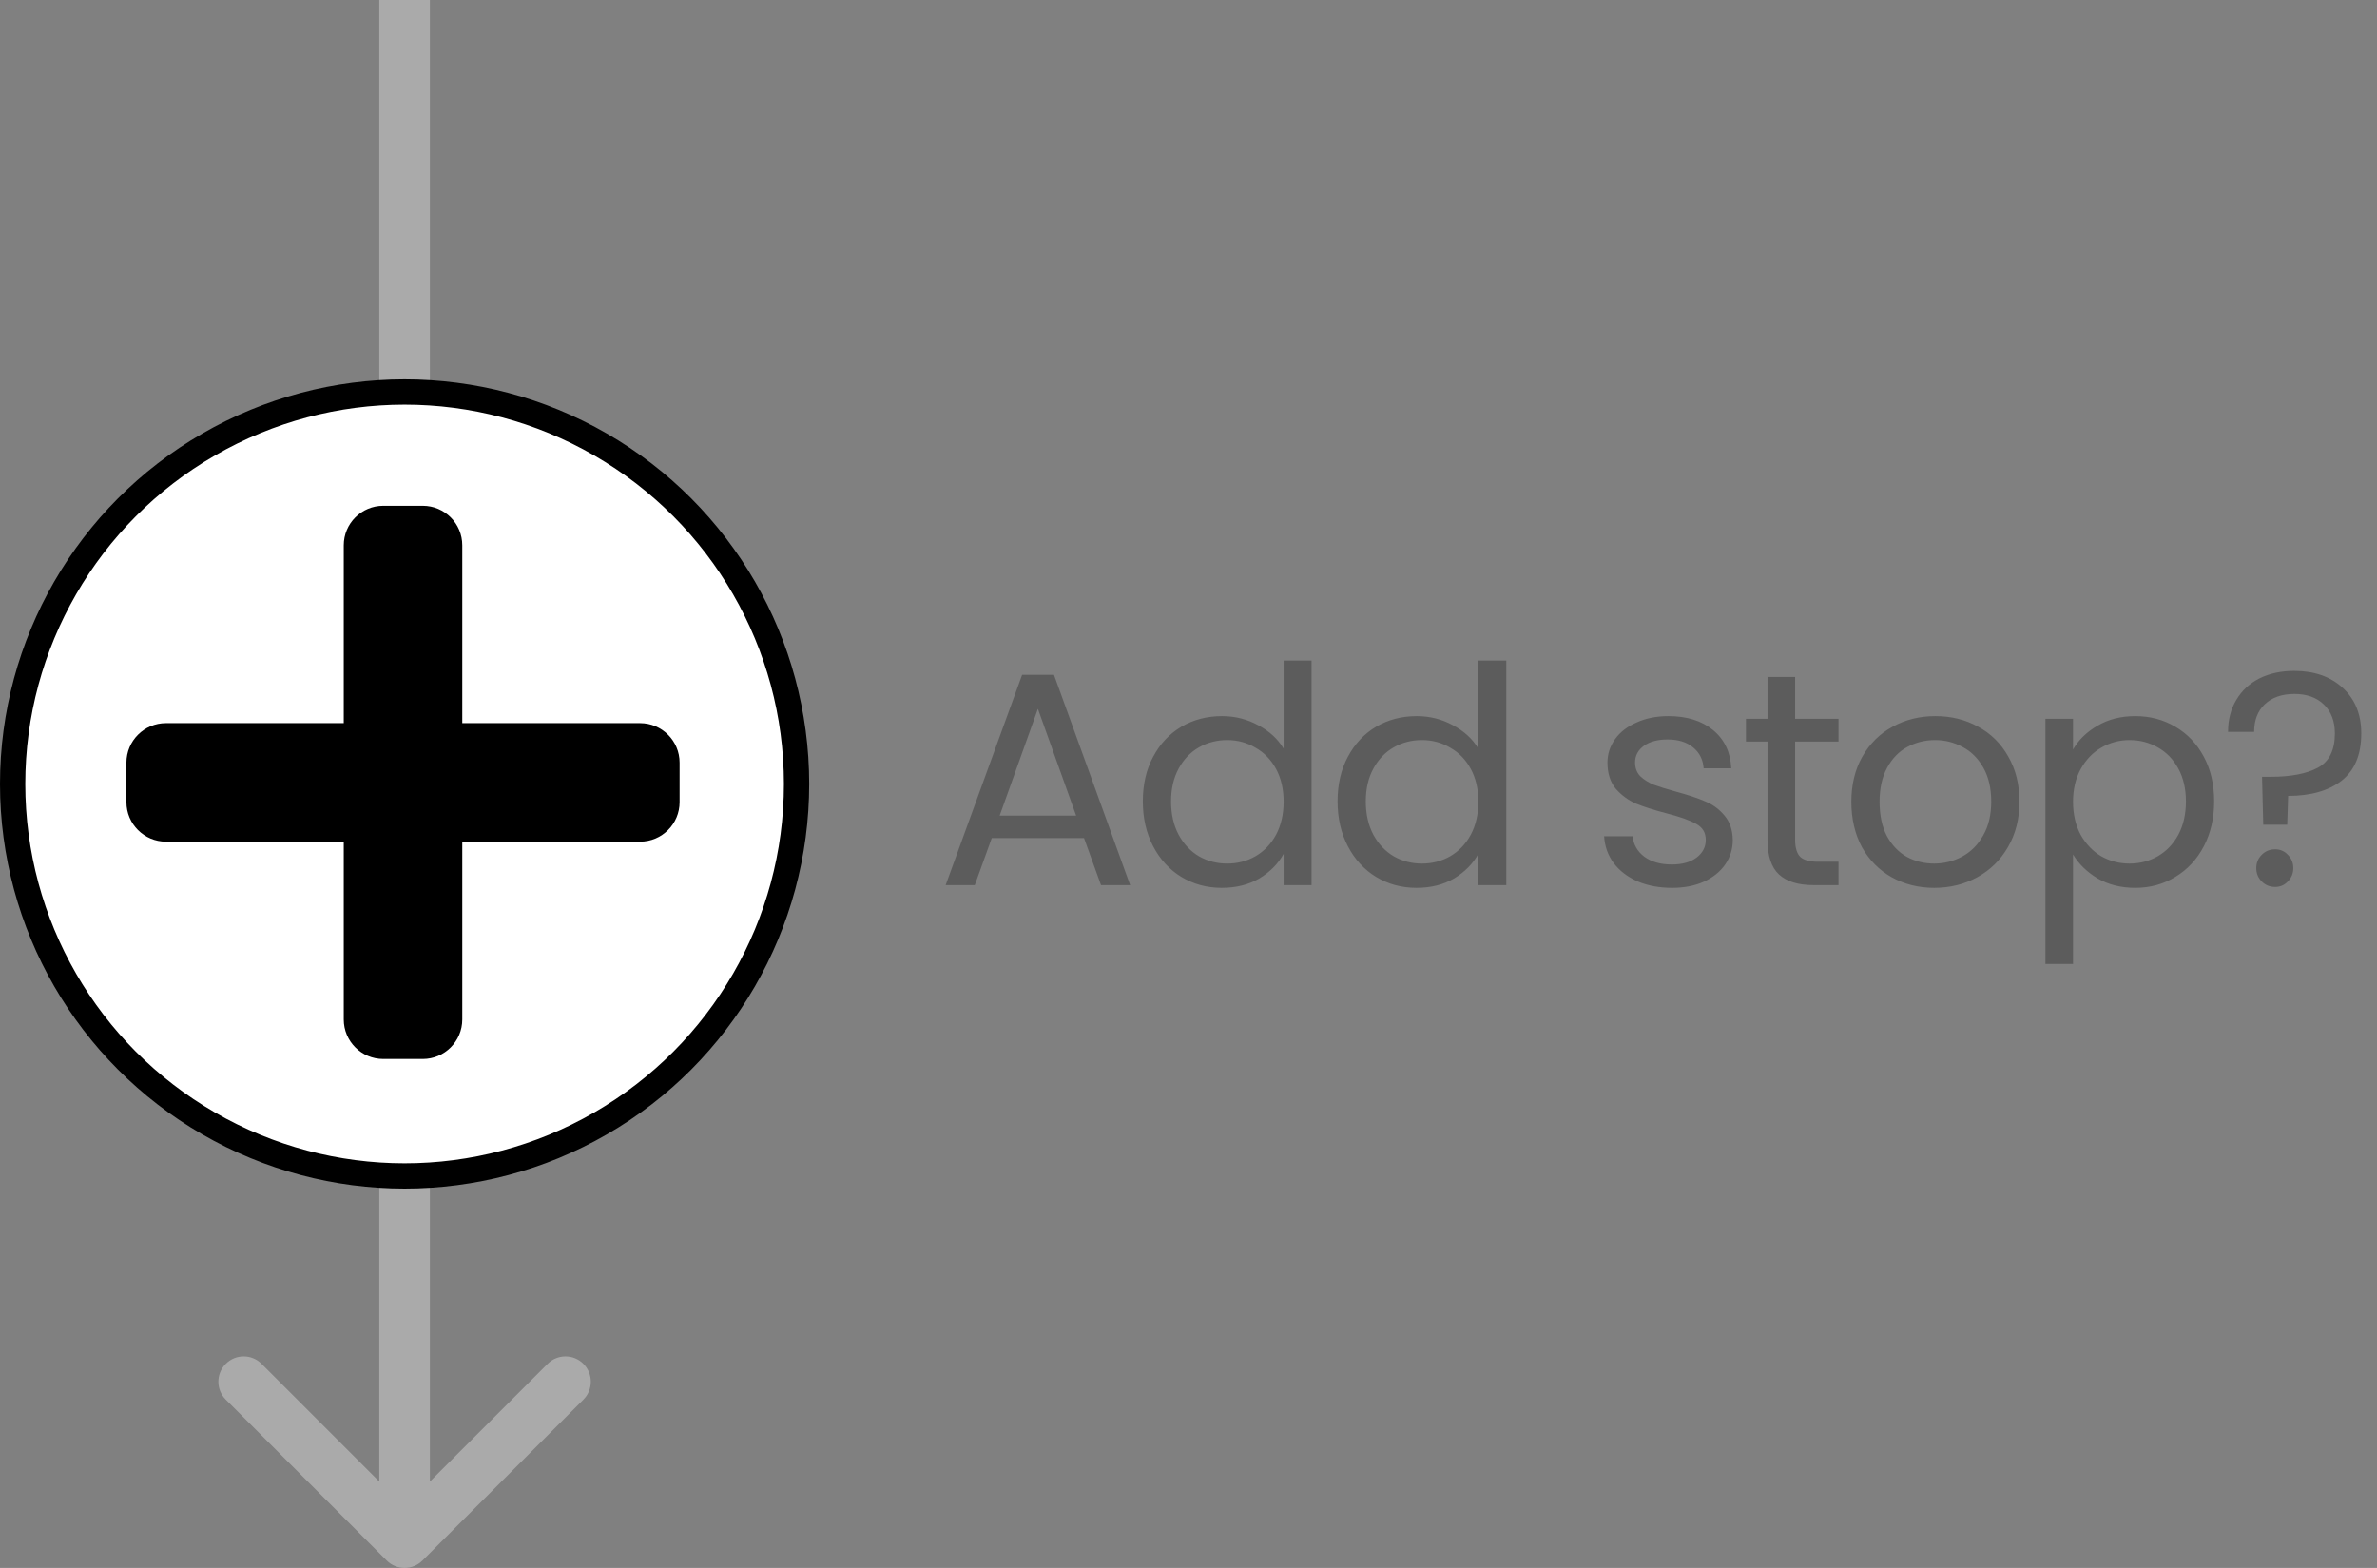 <svg width="94" height="62" viewBox="0 0 94 62" fill="none" xmlns="http://www.w3.org/2000/svg">
<rect x="0" y="0" width="94" height="62" fill="#808080" stroke="none"/>
<path d="M42.868 33.14H39.22L38.548 35H37.396L40.42 26.684H41.68L44.692 35H43.54L42.868 33.14ZM42.556 32.252L41.044 28.028L39.532 32.252H42.556ZM45.194 31.688C45.194 31.016 45.33 30.428 45.602 29.924C45.874 29.412 46.246 29.016 46.718 28.736C47.198 28.456 47.734 28.316 48.326 28.316C48.838 28.316 49.314 28.436 49.754 28.676C50.194 28.908 50.53 29.216 50.762 29.6V26.12H51.866V35H50.762V33.764C50.546 34.156 50.226 34.48 49.802 34.736C49.378 34.984 48.882 35.108 48.314 35.108C47.73 35.108 47.198 34.964 46.718 34.676C46.246 34.388 45.874 33.984 45.602 33.464C45.33 32.944 45.194 32.352 45.194 31.688ZM50.762 31.7C50.762 31.204 50.662 30.772 50.462 30.404C50.262 30.036 49.99 29.756 49.646 29.564C49.31 29.364 48.938 29.264 48.53 29.264C48.122 29.264 47.75 29.36 47.414 29.552C47.078 29.744 46.81 30.024 46.61 30.392C46.41 30.76 46.31 31.192 46.31 31.688C46.31 32.192 46.41 32.632 46.61 33.008C46.81 33.376 47.078 33.66 47.414 33.86C47.75 34.052 48.122 34.148 48.53 34.148C48.938 34.148 49.31 34.052 49.646 33.86C49.99 33.66 50.262 33.376 50.462 33.008C50.662 32.632 50.762 32.196 50.762 31.7ZM52.895 31.688C52.895 31.016 53.031 30.428 53.303 29.924C53.575 29.412 53.947 29.016 54.419 28.736C54.899 28.456 55.435 28.316 56.027 28.316C56.539 28.316 57.015 28.436 57.455 28.676C57.895 28.908 58.231 29.216 58.463 29.6V26.12H59.567V35H58.463V33.764C58.247 34.156 57.927 34.48 57.503 34.736C57.079 34.984 56.583 35.108 56.015 35.108C55.431 35.108 54.899 34.964 54.419 34.676C53.947 34.388 53.575 33.984 53.303 33.464C53.031 32.944 52.895 32.352 52.895 31.688ZM58.463 31.7C58.463 31.204 58.363 30.772 58.163 30.404C57.963 30.036 57.691 29.756 57.347 29.564C57.011 29.364 56.639 29.264 56.231 29.264C55.823 29.264 55.451 29.36 55.115 29.552C54.779 29.744 54.511 30.024 54.311 30.392C54.111 30.76 54.011 31.192 54.011 31.688C54.011 32.192 54.111 32.632 54.311 33.008C54.511 33.376 54.779 33.66 55.115 33.86C55.451 34.052 55.823 34.148 56.231 34.148C56.639 34.148 57.011 34.052 57.347 33.86C57.691 33.66 57.963 33.376 58.163 33.008C58.363 32.632 58.463 32.196 58.463 31.7ZM66.124 35.108C65.62 35.108 65.168 35.024 64.768 34.856C64.368 34.68 64.052 34.44 63.82 34.136C63.588 33.824 63.46 33.468 63.436 33.068H64.564C64.596 33.396 64.748 33.664 65.02 33.872C65.3 34.08 65.664 34.184 66.112 34.184C66.528 34.184 66.856 34.092 67.096 33.908C67.336 33.724 67.456 33.492 67.456 33.212C67.456 32.924 67.328 32.712 67.072 32.576C66.816 32.432 66.42 32.292 65.884 32.156C65.396 32.028 64.996 31.9 64.684 31.772C64.38 31.636 64.116 31.44 63.892 31.184C63.676 30.92 63.568 30.576 63.568 30.152C63.568 29.816 63.668 29.508 63.868 29.228C64.068 28.948 64.352 28.728 64.72 28.568C65.088 28.4 65.508 28.316 65.98 28.316C66.708 28.316 67.296 28.5 67.744 28.868C68.192 29.236 68.432 29.74 68.464 30.38H67.372C67.348 30.036 67.208 29.76 66.952 29.552C66.704 29.344 66.368 29.24 65.944 29.24C65.552 29.24 65.24 29.324 65.008 29.492C64.776 29.66 64.66 29.88 64.66 30.152C64.66 30.368 64.728 30.548 64.864 30.692C65.008 30.828 65.184 30.94 65.392 31.028C65.608 31.108 65.904 31.2 66.28 31.304C66.752 31.432 67.136 31.56 67.432 31.688C67.728 31.808 67.98 31.992 68.188 32.24C68.404 32.488 68.516 32.812 68.524 33.212C68.524 33.572 68.424 33.896 68.224 34.184C68.024 34.472 67.74 34.7 67.372 34.868C67.012 35.028 66.596 35.108 66.124 35.108ZM70.989 29.324V33.2C70.989 33.52 71.057 33.748 71.193 33.884C71.329 34.012 71.565 34.076 71.901 34.076H72.705V35H71.721C71.113 35 70.657 34.86 70.353 34.58C70.049 34.3 69.897 33.84 69.897 33.2V29.324H69.045V28.424H69.897V26.768H70.989V28.424H72.705V29.324H70.989ZM76.489 35.108C75.873 35.108 75.312 34.968 74.808 34.688C74.312 34.408 73.921 34.012 73.632 33.5C73.353 32.98 73.213 32.38 73.213 31.7C73.213 31.028 73.356 30.436 73.644 29.924C73.941 29.404 74.341 29.008 74.844 28.736C75.349 28.456 75.912 28.316 76.537 28.316C77.16 28.316 77.725 28.456 78.228 28.736C78.733 29.008 79.129 29.4 79.416 29.912C79.713 30.424 79.861 31.02 79.861 31.7C79.861 32.38 79.709 32.98 79.404 33.5C79.109 34.012 78.704 34.408 78.192 34.688C77.68 34.968 77.112 35.108 76.489 35.108ZM76.489 34.148C76.88 34.148 77.249 34.056 77.593 33.872C77.936 33.688 78.213 33.412 78.421 33.044C78.636 32.676 78.745 32.228 78.745 31.7C78.745 31.172 78.641 30.724 78.433 30.356C78.225 29.988 77.953 29.716 77.617 29.54C77.281 29.356 76.916 29.264 76.525 29.264C76.124 29.264 75.757 29.356 75.421 29.54C75.093 29.716 74.829 29.988 74.629 30.356C74.428 30.724 74.329 31.172 74.329 31.7C74.329 32.236 74.424 32.688 74.617 33.056C74.817 33.424 75.081 33.7 75.409 33.884C75.737 34.06 76.097 34.148 76.489 34.148ZM81.98 29.636C82.196 29.26 82.516 28.948 82.94 28.7C83.372 28.444 83.872 28.316 84.44 28.316C85.024 28.316 85.552 28.456 86.024 28.736C86.504 29.016 86.88 29.412 87.152 29.924C87.424 30.428 87.56 31.016 87.56 31.688C87.56 32.352 87.424 32.944 87.152 33.464C86.88 33.984 86.504 34.388 86.024 34.676C85.552 34.964 85.024 35.108 84.44 35.108C83.88 35.108 83.384 34.984 82.952 34.736C82.528 34.48 82.204 34.164 81.98 33.788V38.12H80.888V28.424H81.98V29.636ZM86.444 31.688C86.444 31.192 86.344 30.76 86.144 30.392C85.944 30.024 85.672 29.744 85.328 29.552C84.992 29.36 84.62 29.264 84.212 29.264C83.812 29.264 83.44 29.364 83.096 29.564C82.76 29.756 82.488 30.04 82.28 30.416C82.08 30.784 81.98 31.212 81.98 31.7C81.98 32.196 82.08 32.632 82.28 33.008C82.488 33.376 82.76 33.66 83.096 33.86C83.44 34.052 83.812 34.148 84.212 34.148C84.62 34.148 84.992 34.052 85.328 33.86C85.672 33.66 85.944 33.376 86.144 33.008C86.344 32.632 86.444 32.192 86.444 31.688ZM90.726 26.528C91.518 26.528 92.158 26.752 92.646 27.2C93.134 27.648 93.378 28.248 93.378 29C93.378 29.84 93.118 30.464 92.598 30.872C92.078 31.272 91.374 31.472 90.486 31.472L90.45 32.612H89.502L89.454 30.716H89.802C90.594 30.716 91.214 30.596 91.662 30.356C92.11 30.116 92.334 29.664 92.334 29C92.334 28.52 92.19 28.14 91.902 27.86C91.614 27.58 91.226 27.44 90.738 27.44C90.242 27.44 89.85 27.576 89.562 27.848C89.282 28.112 89.142 28.476 89.142 28.94H88.11C88.11 28.46 88.218 28.04 88.434 27.68C88.65 27.312 88.954 27.028 89.346 26.828C89.746 26.628 90.206 26.528 90.726 26.528ZM89.97 35.072C89.762 35.072 89.586 35 89.442 34.856C89.298 34.712 89.226 34.536 89.226 34.328C89.226 34.12 89.298 33.944 89.442 33.8C89.586 33.656 89.762 33.584 89.97 33.584C90.17 33.584 90.338 33.656 90.474 33.8C90.618 33.944 90.69 34.12 90.69 34.328C90.69 34.536 90.618 34.712 90.474 34.856C90.338 35 90.17 35.072 89.97 35.072Z" fill="#5C5C5C"/>
<path d="M15.293 61.707C15.683 62.098 16.317 62.098 16.707 61.707L23.071 55.343C23.462 54.953 23.462 54.319 23.071 53.929C22.68 53.538 22.047 53.538 21.657 53.929L16 59.586L10.343 53.929C9.953 53.538 9.319 53.538 8.929 53.929C8.538 54.319 8.538 54.953 8.929 55.343L15.293 61.707ZM15 -1.05714e-10L15 61L17 61L17 1.05714e-10L15 -1.05714e-10Z" fill="#AAAAAA"/>
<circle cx="16" cy="31" r="15.5" fill="white" stroke="black"/>
<path d="M25.312 28.594H18.281V21.562C18.281 20.7 17.581 20 16.719 20H15.156C14.293 20 13.594 20.7 13.594 21.562V28.594H6.562C5.7 28.594 5 29.294 5 30.156V31.719C5 32.581 5.7 33.281 6.562 33.281H13.594V40.312C13.594 41.175 14.293 41.875 15.156 41.875H16.719C17.581 41.875 18.281 41.175 18.281 40.312V33.281H25.312C26.175 33.281 26.875 32.581 26.875 31.719V30.156C26.875 29.294 26.175 28.594 25.312 28.594Z" fill="black"/>
</svg>

